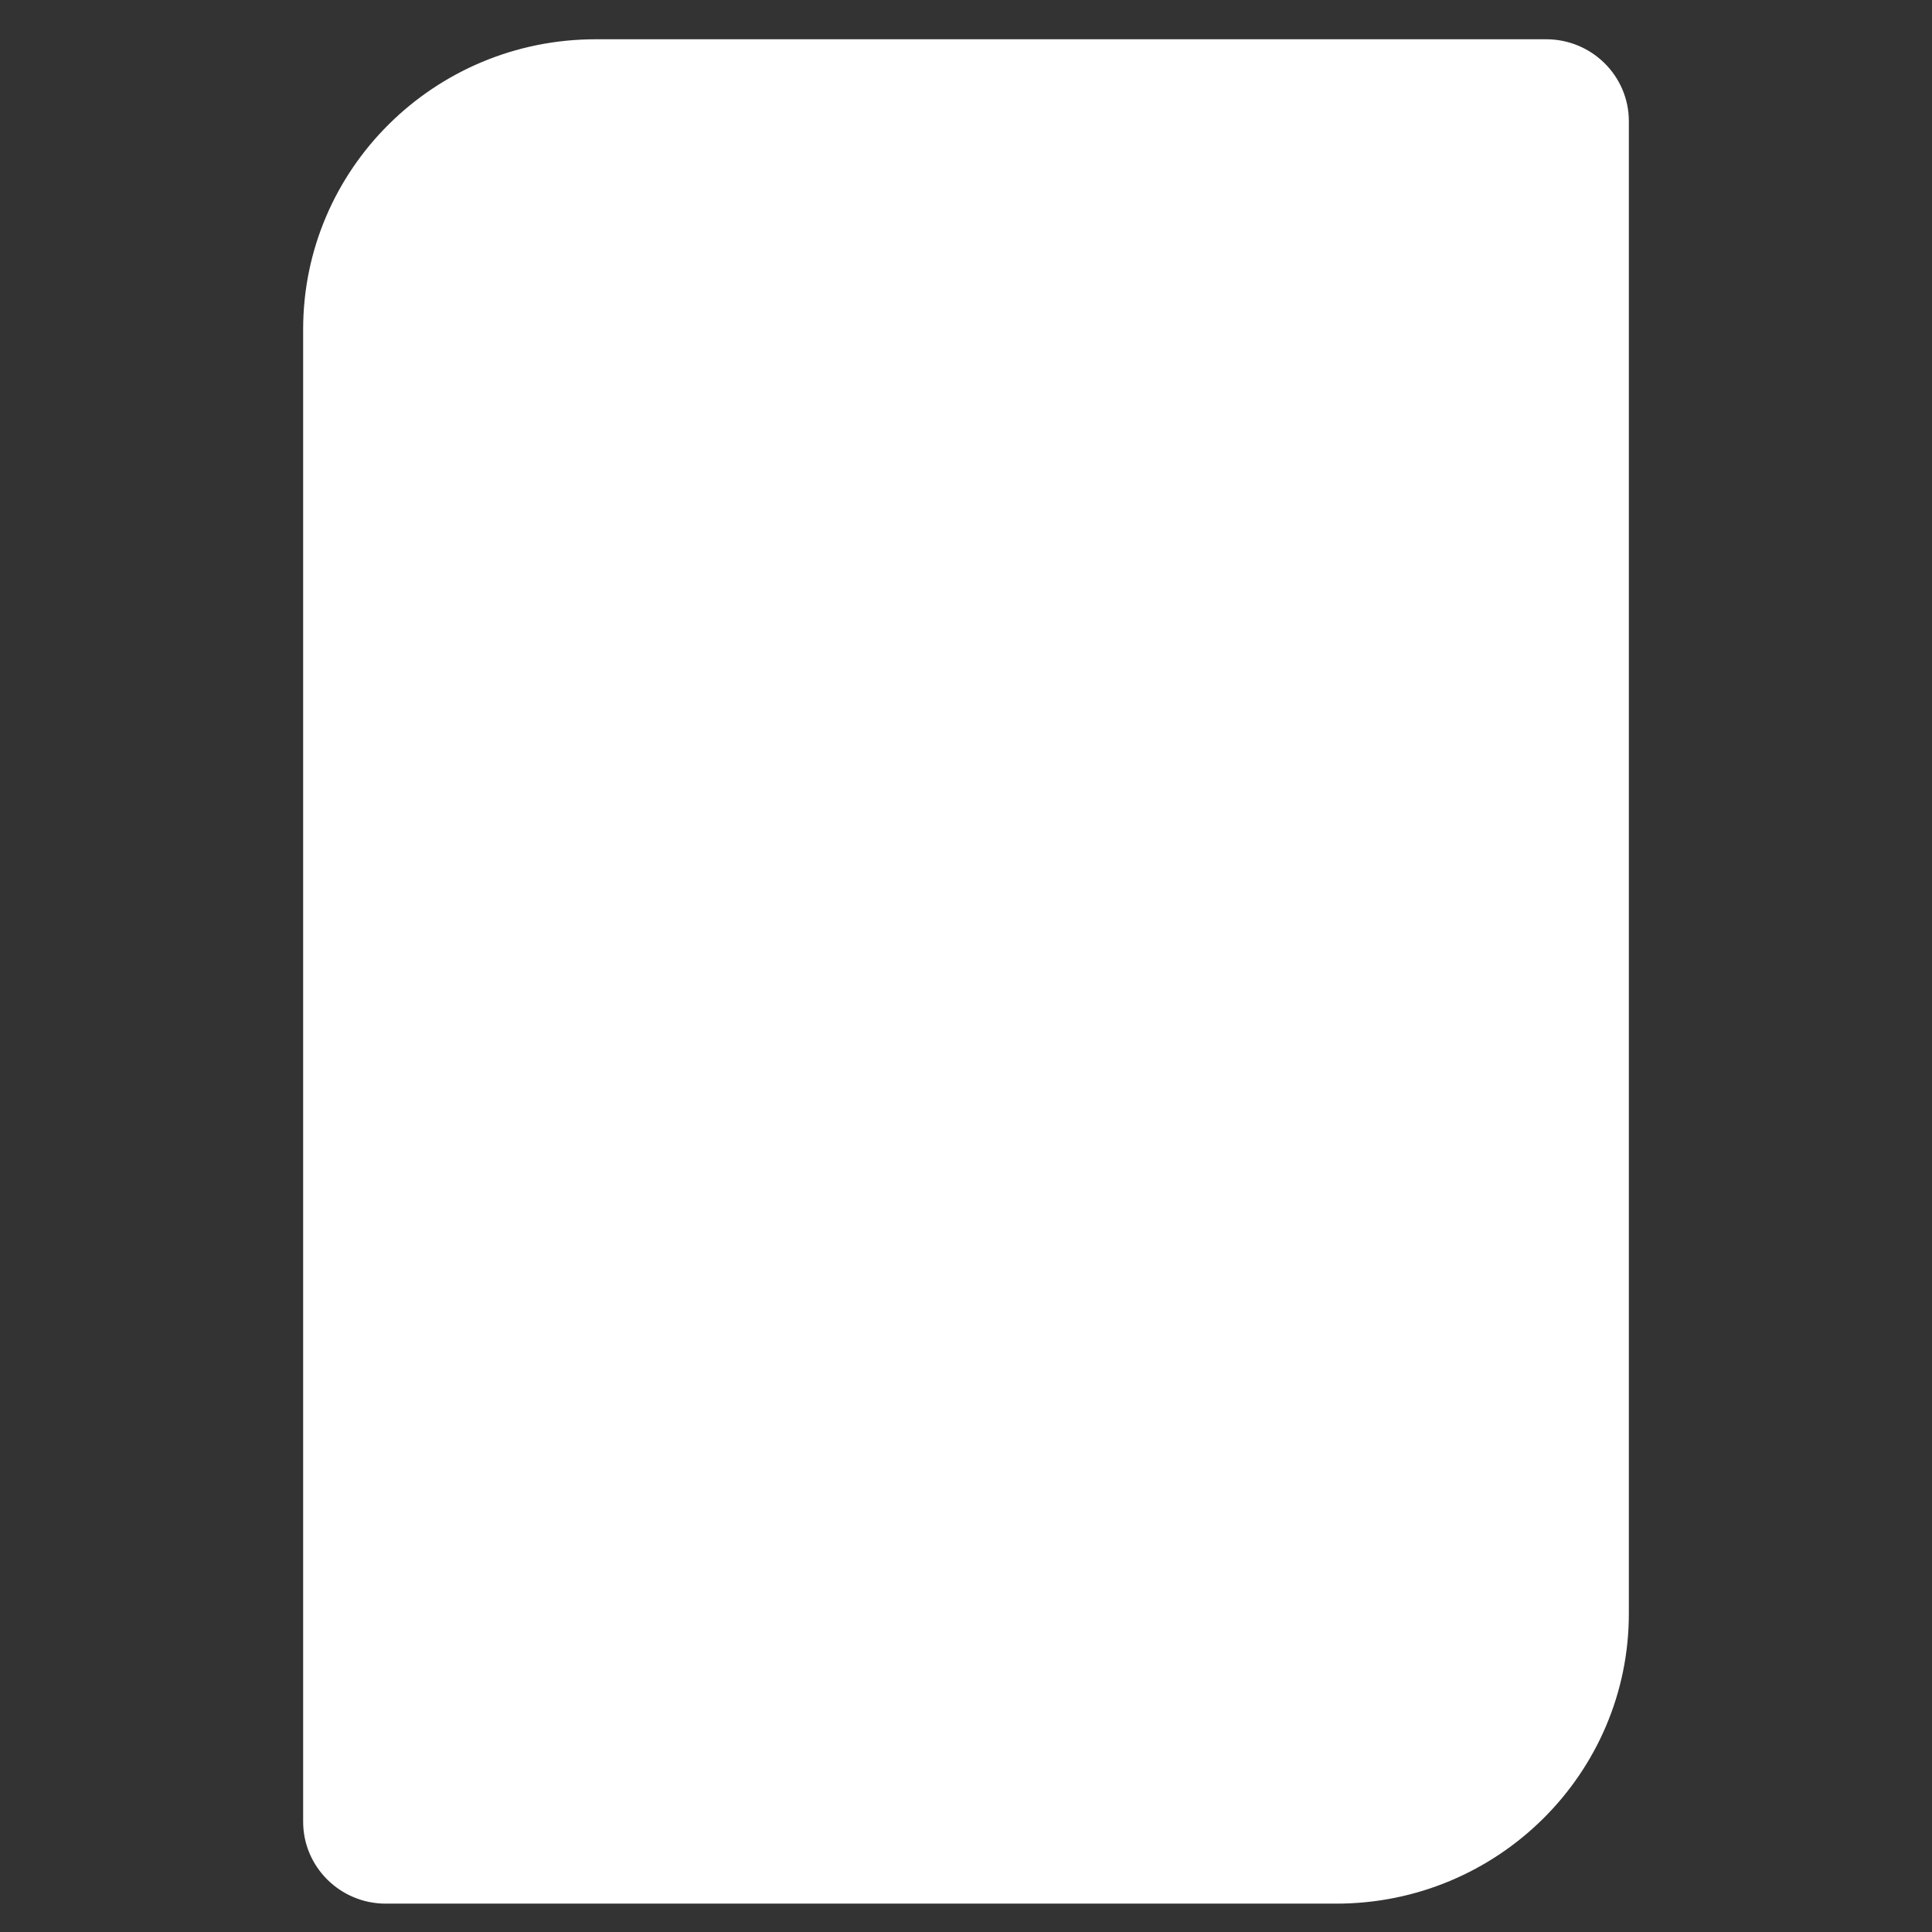 <svg stroke-width="0.501" stroke-linejoin="white" fill-rule="evenodd" xmlns:xlink="http://www.w3.org/1999/xlink" xmlns="http://www.w3.org/2000/svg" version="1.1" overflow="visible" width="144pt" height="144pt" viewBox="0 0 144 144">
 <rect x="0" y="0" width="144" height="144" fill="#333333" stroke="none"/>
 <defs>
	</defs>
 <g id="Document" fill="none" stroke="white" font-family="Times New Roman" font-size="16" transform="scale(1 -1)">
  <g id="Spread" transform="translate(0 -144)">
   <g id="Layer 1">
    <path d="M 0,143.593 L 0,-0.406 L 143.999,-0.406 L 143.999,143.593 L 0,143.593 Z" stroke-linecap="round" stroke-width="0.682" stroke="none" stroke-linejoin="miter" marker-start="none" marker-end="none" stroke-miterlimit="79.84"/>
    <path d="M 22.595,8.22 L 22.595,119.456 C 22.595,131.388 32.362,141.073 44.395,141.073 L 115.246,141.073 C 118.646,141.073 121.405,138.336 121.405,134.966 L 121.405,23.731 C 121.405,11.799 111.638,2.114 99.605,2.114 L 28.754,2.114 C 25.354,2.114 22.595,4.85 22.595,8.22 Z" fill="#ffffff" stroke="none" stroke-linecap="round" stroke-linejoin="miter" stroke-width="1.573" marker-start="none" marker-end="none" stroke-miterlimit="79.84"/>
   </g>
  </g>
 </g>
</svg>
